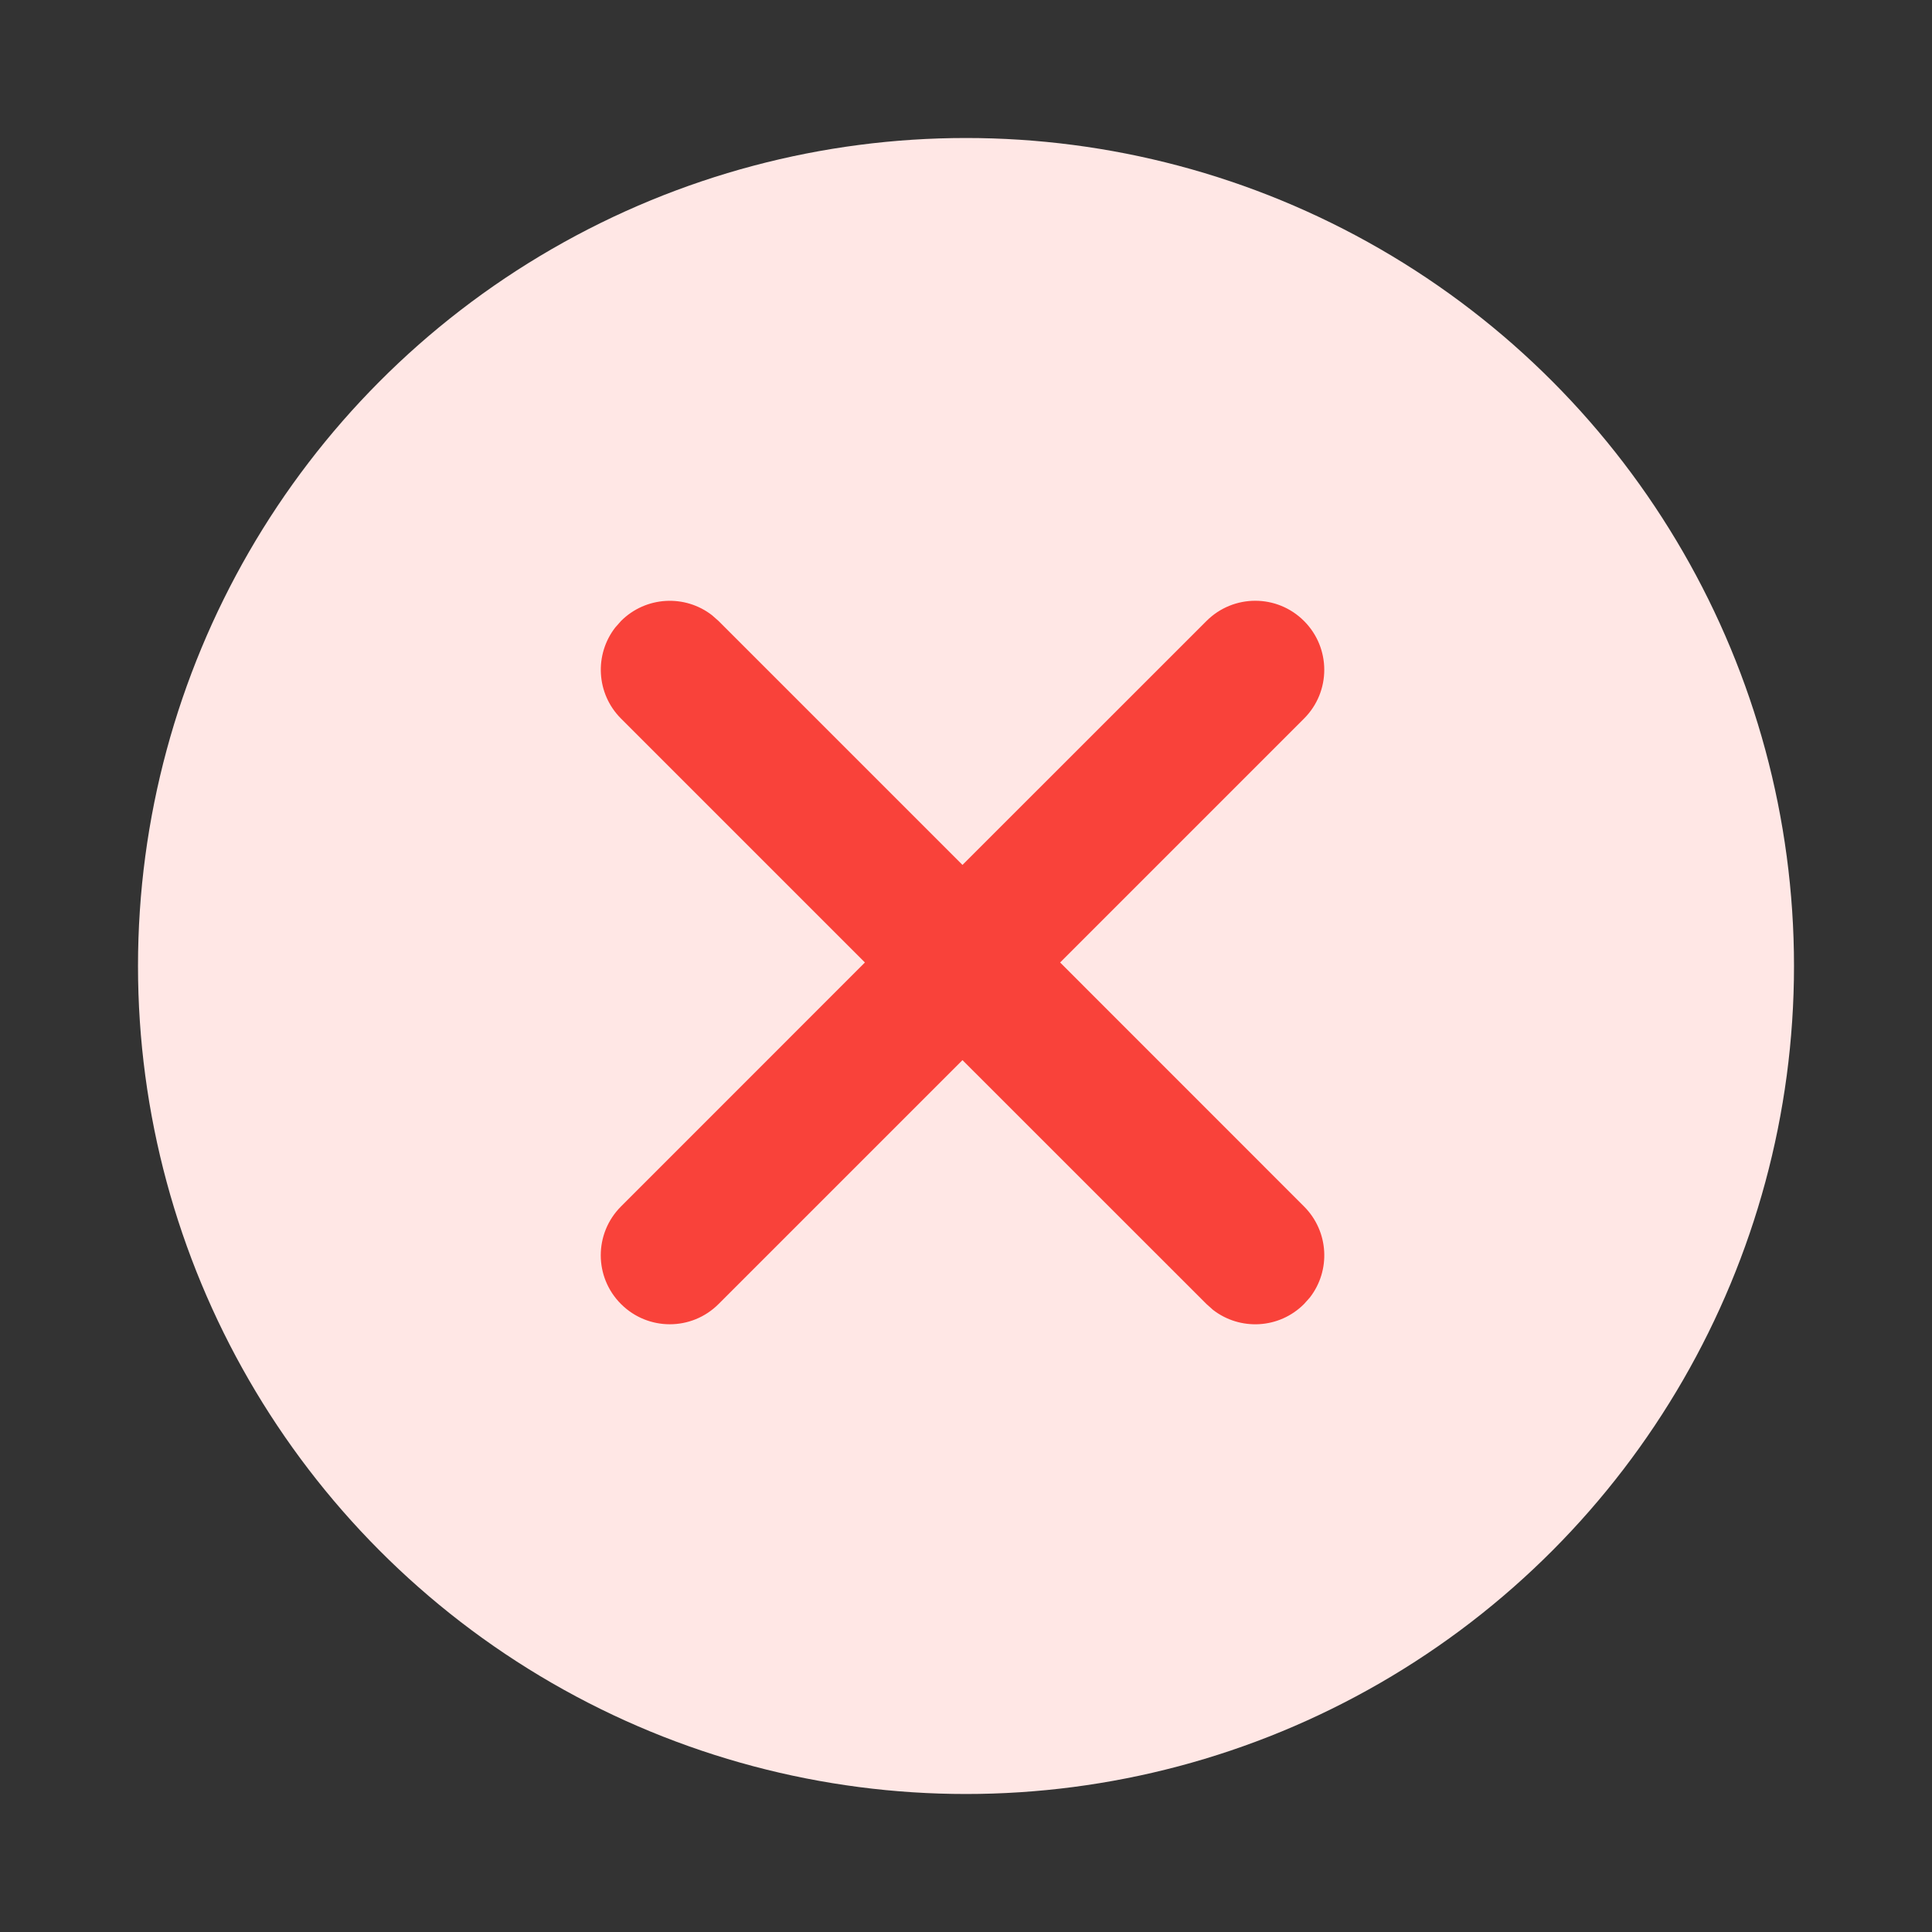 <?xml version="1.0" encoding="UTF-8"?>
<svg width="28px" height="28px" viewBox="0 0 28 28" version="1.1" xmlns="http://www.w3.org/2000/svg" xmlns:xlink="http://www.w3.org/1999/xlink">
    <rect x="0" y="0" width="28" height="28" fill="#333333" stroke="none"/>
    <title>list/mark/icon+text/failed</title>
    <g id="list/mark/icon+text/failed" stroke="none" stroke-width="1" fill="none" fill-rule="evenodd">
        <circle id="椭圆形" fill="#FFE7E5" cx="14" cy="14" r="12"></circle>
        <path d="M9,9 C9.36,8.64 9.928,8.612 10.32,8.917 L10.414,9 L13.949,12.535 L17.485,9 C17.876,8.609 18.509,8.609 18.899,9 C19.29,9.391 19.29,10.024 18.899,10.414 L15.364,13.949 L18.899,17.485 C19.26,17.846 19.288,18.413 18.983,18.805 L18.899,18.899 C18.539,19.26 17.972,19.288 17.579,18.983 L17.485,18.899 L13.949,15.364 L10.414,18.899 C10.024,19.29 9.391,19.29 9,18.899 C8.609,18.509 8.609,17.876 9,17.485 L12.535,13.949 L9,10.414 C8.64,10.054 8.612,9.486 8.917,9.094 L9,9 Z" id="路径" fill="#F9423A"></path>
    </g>
</svg>